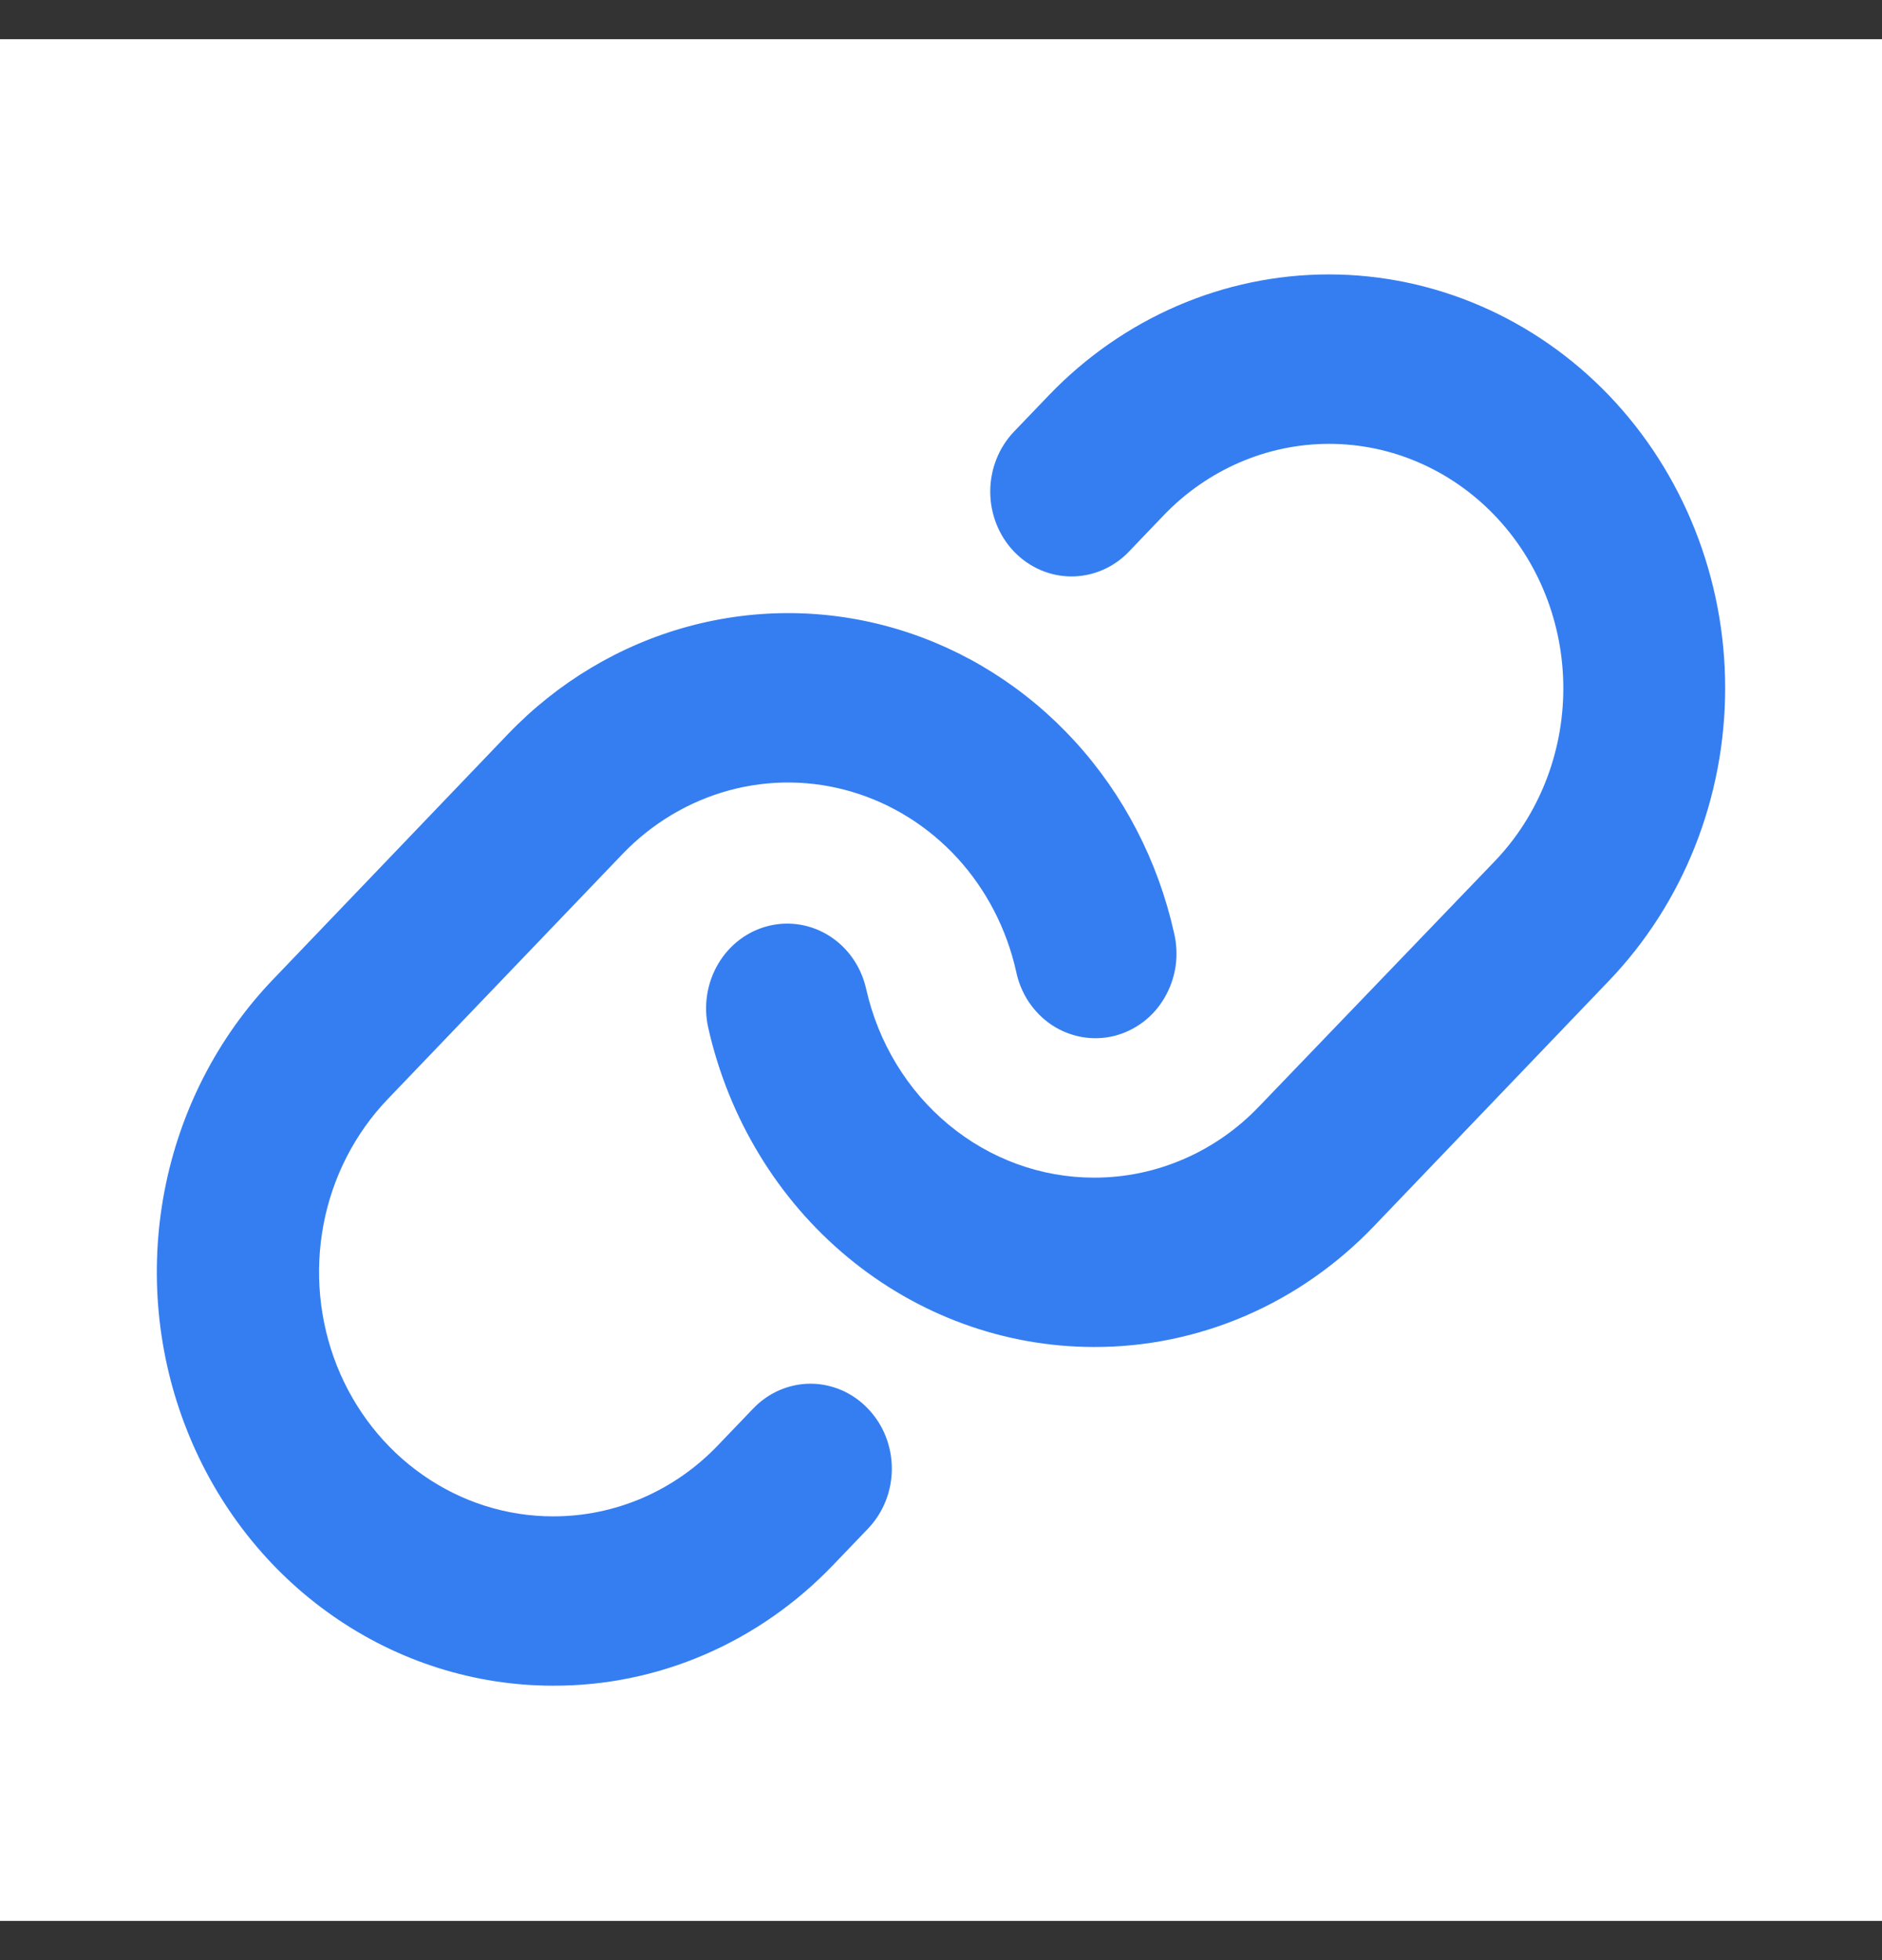 <svg width="24" height="25" viewBox="0 0 24 25" fill="none" xmlns="http://www.w3.org/2000/svg">
<rect x="0" y="0" width="24" height="25" fill="#333333" stroke="none"/>
<rect width="24" height="24" transform="translate(0 0.5)" fill="white"/>
<path d="M11.069 17.967C11.165 18.067 11.242 18.186 11.294 18.317C11.346 18.449 11.373 18.59 11.373 18.732C11.373 18.874 11.346 19.015 11.294 19.146C11.242 19.277 11.165 19.396 11.069 19.497L10.628 19.957C10.159 20.448 9.602 20.837 8.989 21.102C8.375 21.367 7.718 21.502 7.054 21.5C6.055 21.5 5.077 21.191 4.246 20.611C3.415 20.032 2.767 19.208 2.385 18.243C2.002 17.279 1.902 16.218 2.097 15.194C2.292 14.171 2.774 13.231 3.481 12.493L6.476 9.365C7.113 8.7 7.909 8.225 8.781 7.989C9.653 7.753 10.569 7.764 11.436 8.022C12.302 8.28 13.086 8.775 13.708 9.456C14.33 10.137 14.766 10.979 14.971 11.895C15.005 12.034 15.012 12.18 14.992 12.322C14.971 12.464 14.924 12.6 14.852 12.723C14.781 12.846 14.687 12.953 14.575 13.037C14.463 13.121 14.337 13.181 14.203 13.214C14.069 13.246 13.93 13.251 13.794 13.226C13.659 13.202 13.529 13.15 13.413 13.073C13.297 12.996 13.197 12.895 13.118 12.777C13.04 12.659 12.985 12.525 12.957 12.385C12.835 11.844 12.577 11.347 12.21 10.945C11.842 10.544 11.379 10.252 10.867 10.1C10.356 9.947 9.814 9.941 9.3 10.08C8.785 10.22 8.315 10.5 7.938 10.893L4.943 14.02C4.526 14.456 4.241 15.011 4.126 15.615C4.011 16.22 4.07 16.846 4.295 17.416C4.521 17.985 4.903 18.472 5.394 18.814C5.884 19.157 6.461 19.34 7.052 19.34C7.444 19.341 7.832 19.261 8.195 19.105C8.557 18.948 8.886 18.718 9.162 18.427L9.603 17.967C9.699 17.866 9.813 17.786 9.939 17.731C10.065 17.677 10.2 17.648 10.336 17.648C10.472 17.648 10.607 17.677 10.733 17.731C10.859 17.786 10.973 17.866 11.069 17.967ZM20.52 5.045C19.572 4.056 18.286 3.5 16.946 3.5C15.605 3.5 14.32 4.056 13.372 5.045L12.931 5.505C12.737 5.708 12.628 5.983 12.628 6.27C12.628 6.557 12.737 6.832 12.931 7.035C13.126 7.238 13.389 7.352 13.664 7.352C13.939 7.352 14.203 7.238 14.397 7.035L14.838 6.574C15.398 5.99 16.158 5.661 16.95 5.661C17.742 5.661 18.501 5.99 19.061 6.574C19.622 7.159 19.936 7.952 19.936 8.779C19.936 9.607 19.622 10.4 19.061 10.985L16.061 14.107C15.784 14.398 15.456 14.628 15.093 14.784C14.731 14.941 14.342 15.021 13.95 15.02C13.278 15.02 12.625 14.782 12.098 14.345C11.571 13.909 11.2 13.299 11.046 12.615C10.984 12.336 10.819 12.094 10.586 11.943C10.353 11.792 10.072 11.743 9.805 11.808C9.537 11.873 9.306 12.046 9.161 12.289C9.016 12.532 8.969 12.826 9.031 13.105C9.291 14.263 9.918 15.296 10.81 16.035C11.702 16.775 12.807 17.178 13.946 17.18H13.95C14.614 17.182 15.272 17.046 15.886 16.781C16.499 16.516 17.056 16.126 17.525 15.635L20.52 12.507C20.989 12.017 21.361 11.436 21.615 10.796C21.869 10.155 22 9.469 22 8.776C22 8.083 21.869 7.397 21.615 6.757C21.361 6.117 20.989 5.535 20.52 5.045Z" fill="#357EF1"/>
</svg>

